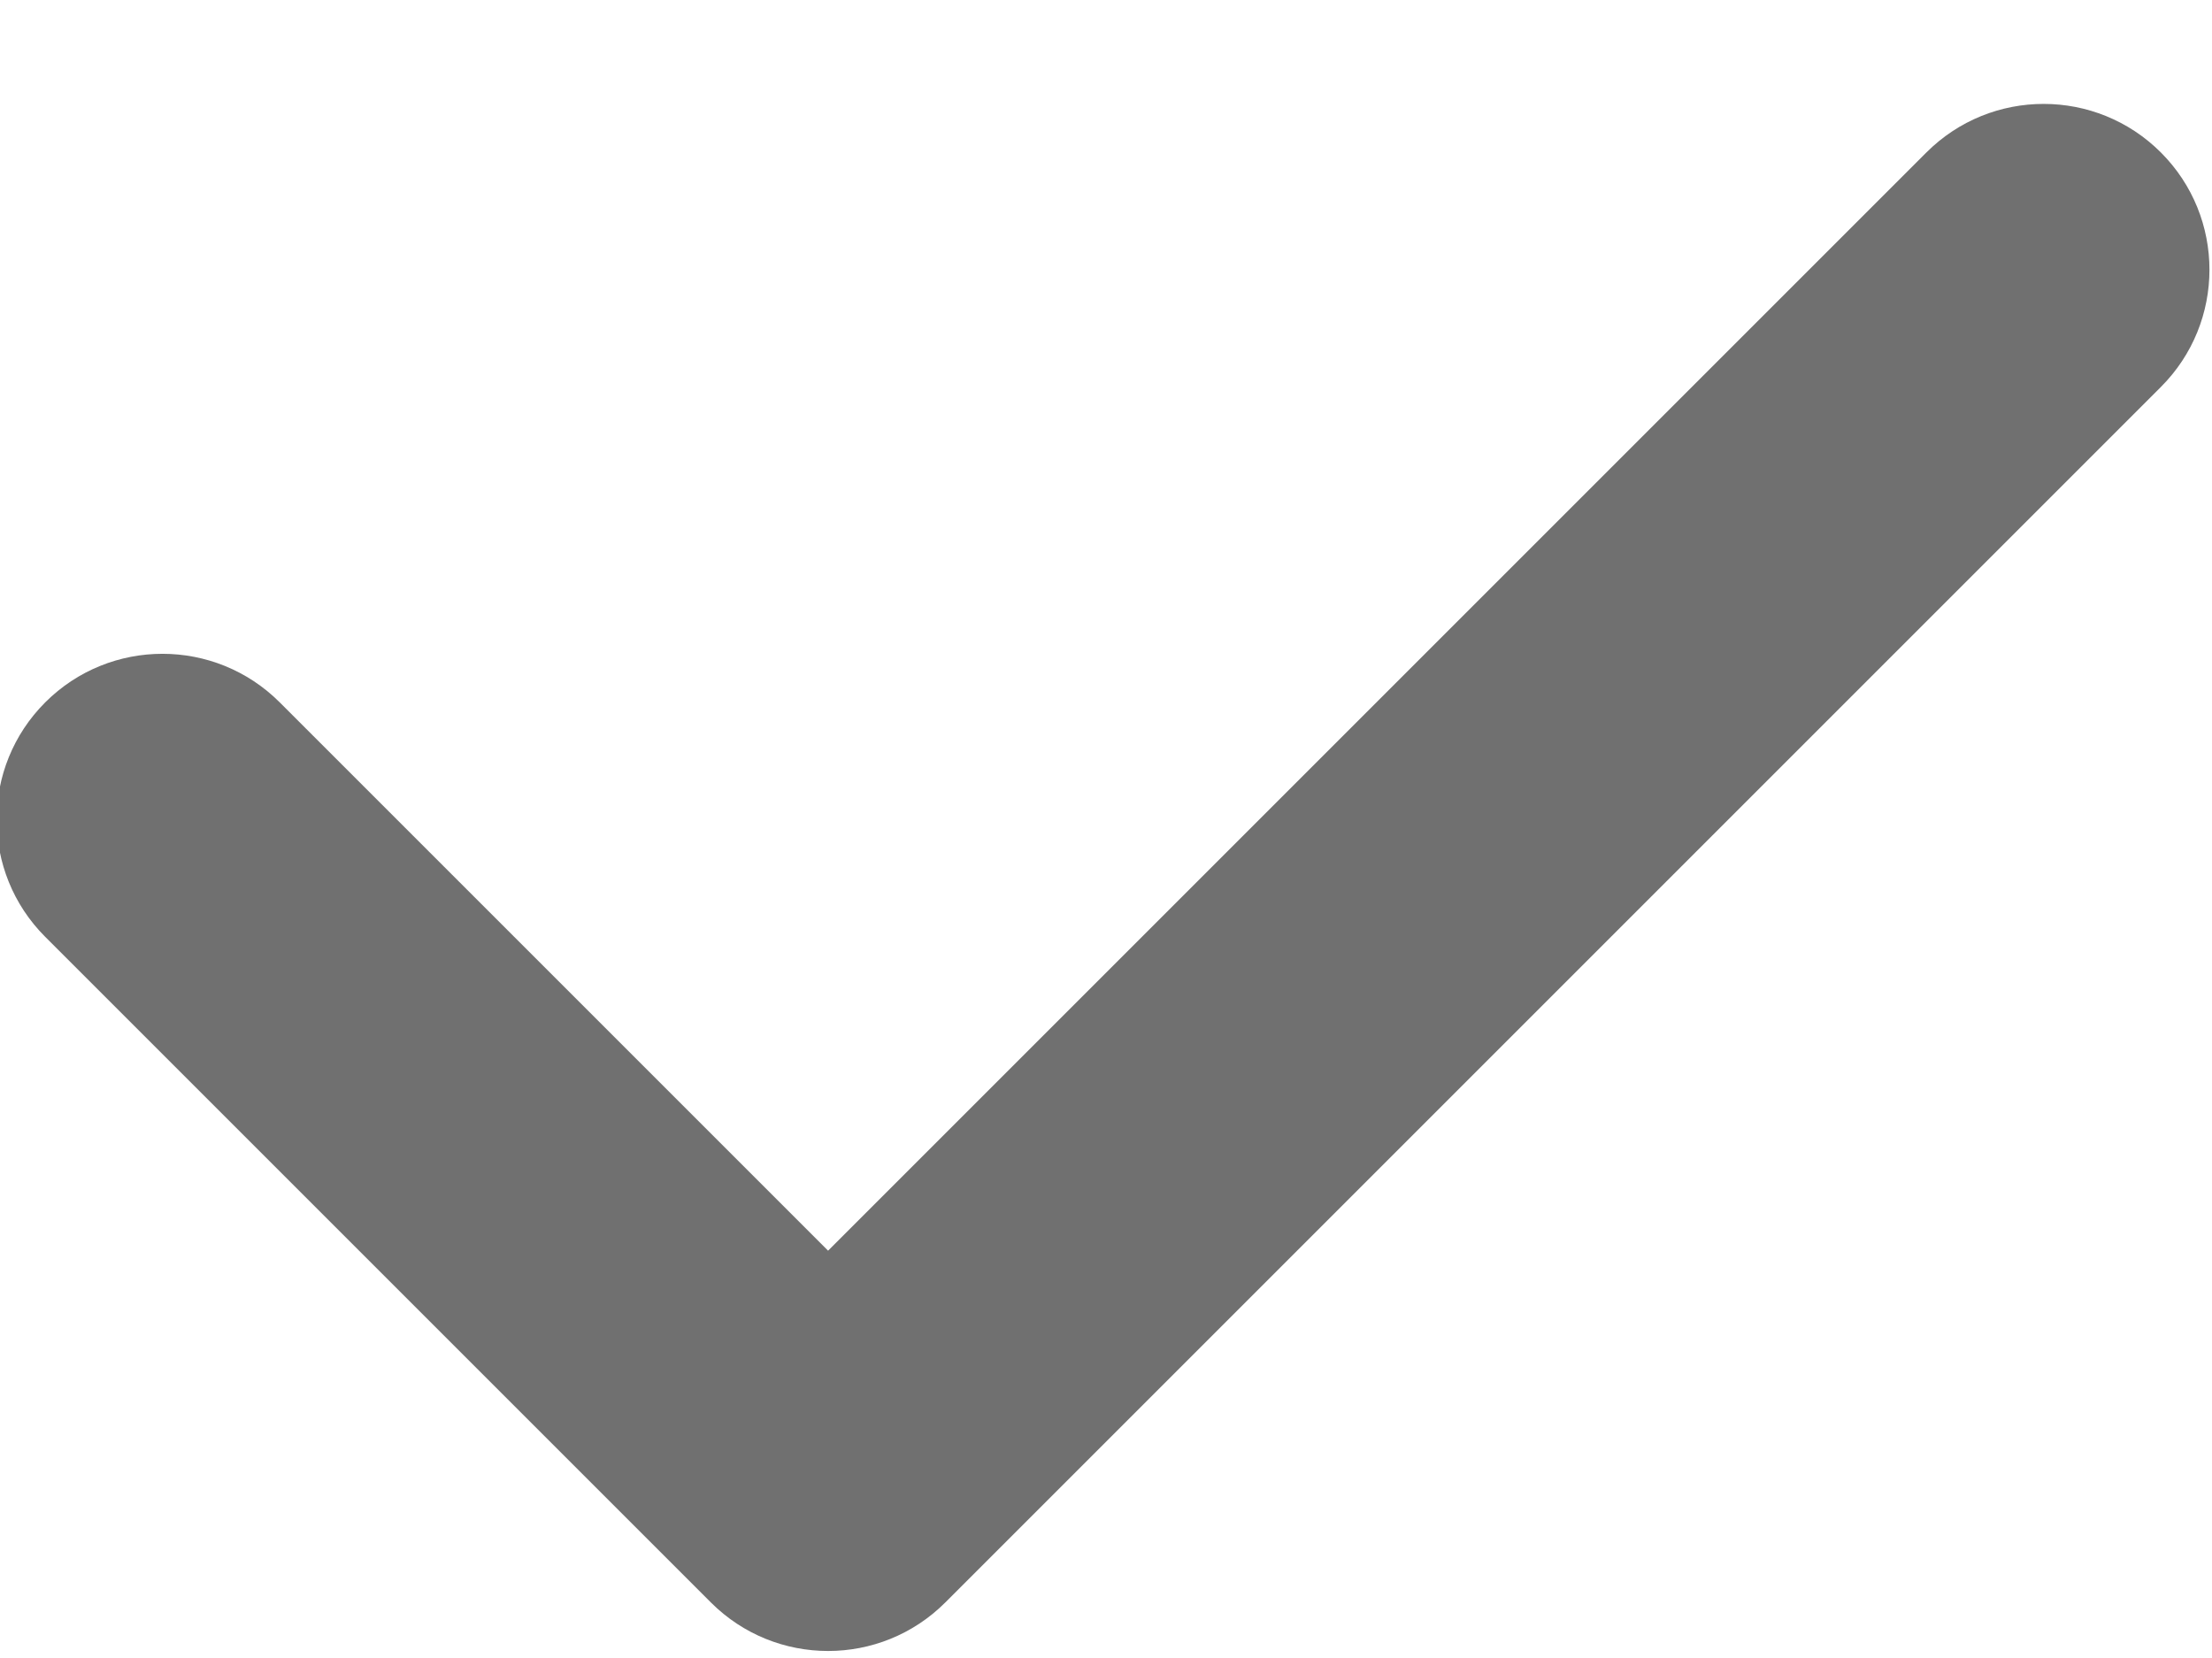 <?xml version="1.0" standalone="no"?><!DOCTYPE svg PUBLIC "-//W3C//DTD SVG 1.1//EN" "http://www.w3.org/Graphics/SVG/1.1/DTD/svg11.dtd"><svg class="icon" width="200px" height="149.93px" viewBox="0 0 1366 1024" version="1.1" xmlns="http://www.w3.org/2000/svg"><path fill="#707070" d="M27.926 578.574 438.971 989.62C478.961 1029.609 543.797 1029.609 583.786 989.62L1334.437 238.969C1374.427 198.98 1374.427 134.143 1334.437 94.154 1294.447 54.164 1229.611 54.164 1189.622 94.154L438.971 844.804 583.786 844.804 172.741 433.759C132.751 393.769 67.915 393.769 27.926 433.759-12.064 473.749-12.064 538.585 27.926 578.574L27.926 578.574Z" /></svg>